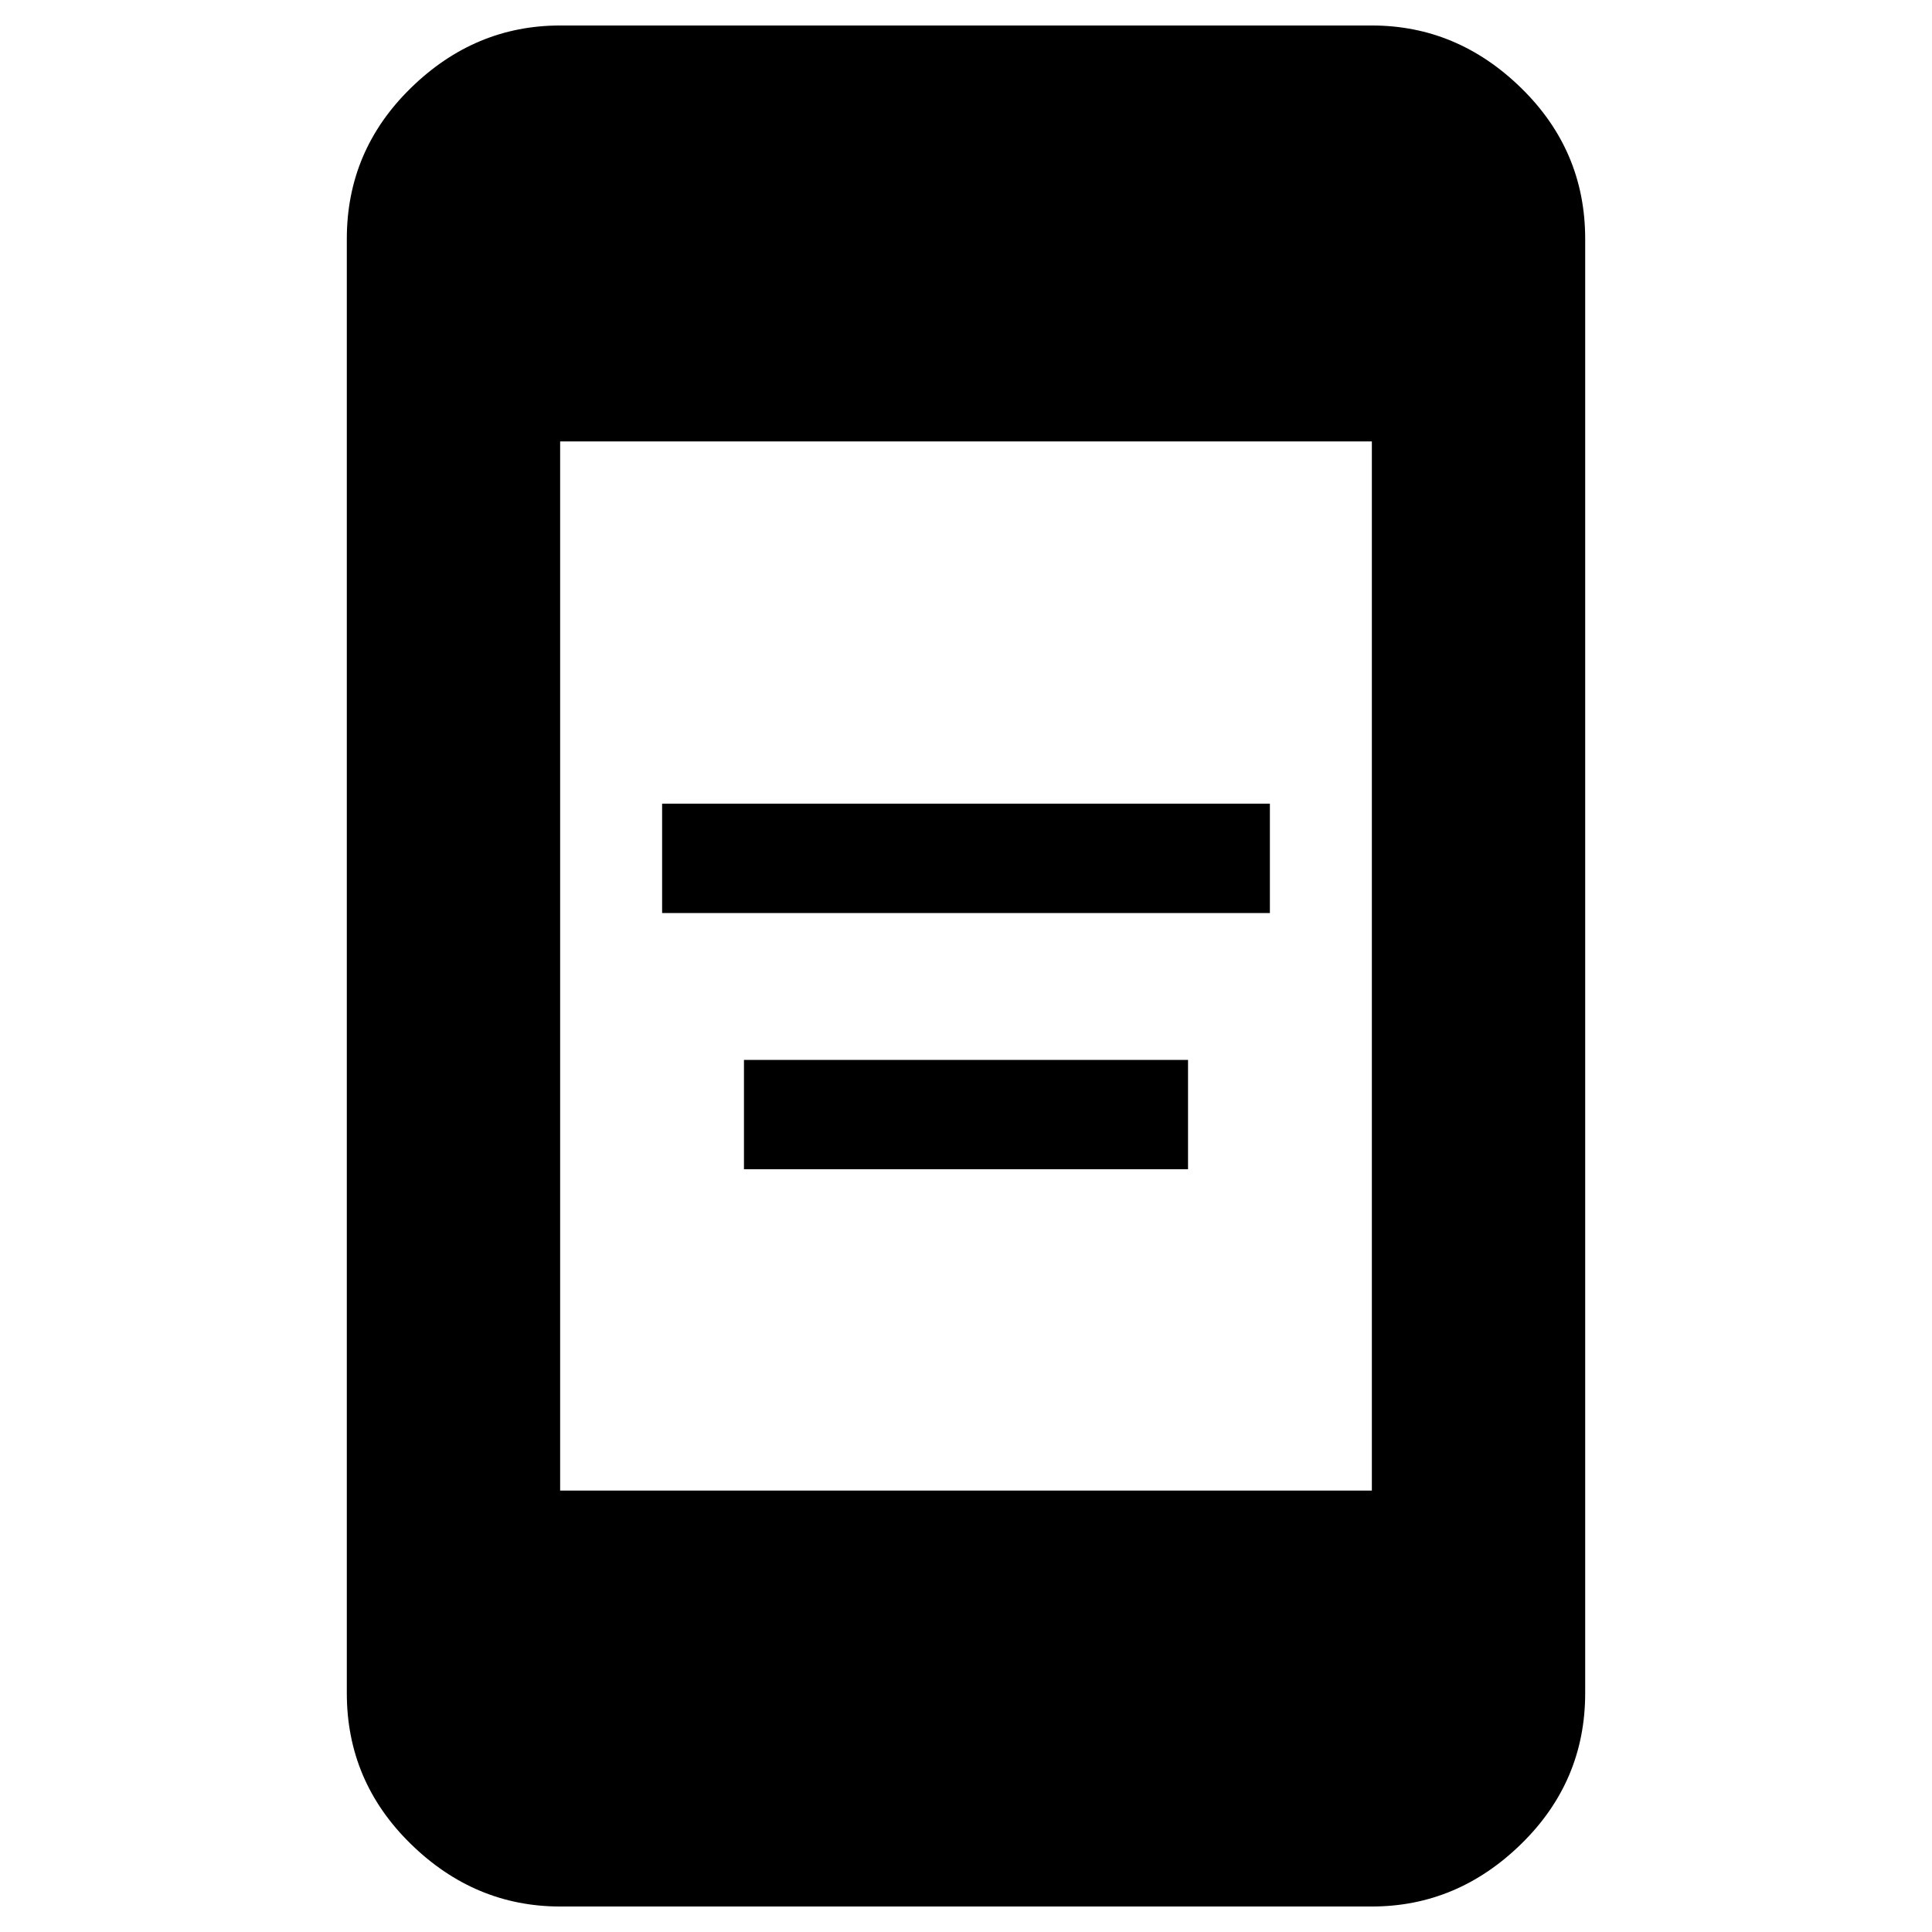 <svg xmlns="http://www.w3.org/2000/svg" height="40" viewBox="0 -960 960 960" width="40"><path d="M369.67-379v-54.33h220.66V-379H369.67ZM329-506.33v-54.34h302v54.34H329ZM278.33-12.67q-42.42 0-74.21-31.08-31.79-31.09-31.79-74.92v-722.66q0-43.83 31.79-74.92 31.79-31.08 74.21-31.08h403.34q42.42 0 74.21 31.08 31.79 31.09 31.79 74.92v722.66q0 43.83-31.79 74.92-31.79 31.08-74.21 31.08H278.33Zm0-206.66h403.34v-521.34H278.33v521.34Z"/></svg>